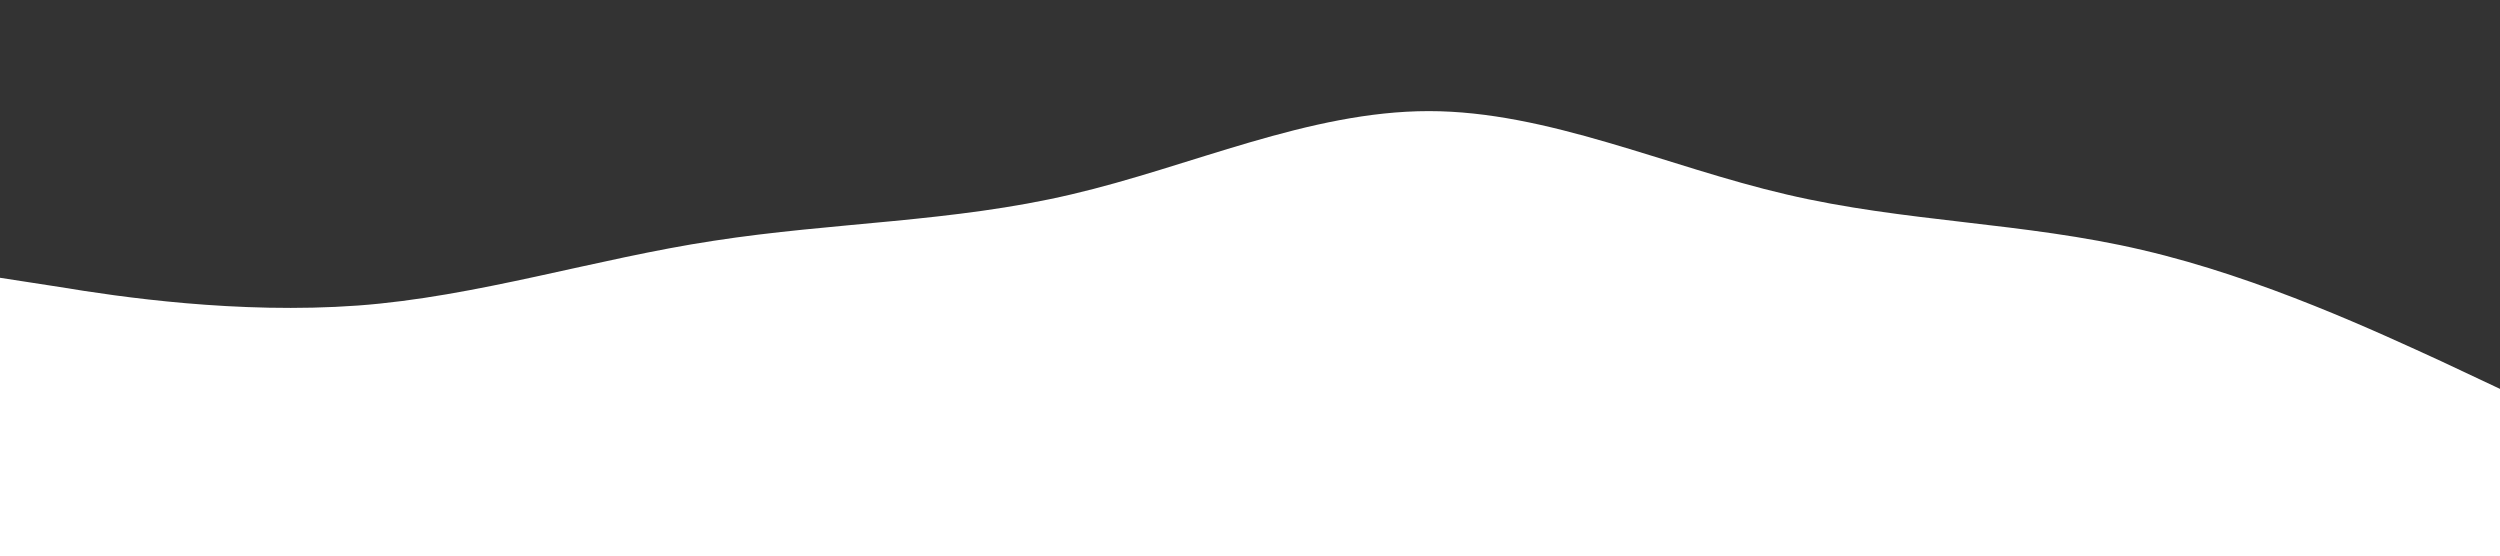 <svg xmlns="http://www.w3.org/2000/svg" viewBox="0 0 1440 320"><path fill="#333333" fill-opacity="1" d="M0,160L34.3,165.3C68.6,171,137,181,206,176C274.3,171,343,149,411,138.7C480,128,549,128,617,112C685.7,96,754,64,823,64C891.4,64,960,96,1029,112C1097.1,128,1166,128,1234,144C1302.9,160,1371,192,1406,208L1440,224L1440,0L1405.7,0C1371.4,0,1303,0,1234,0C1165.7,0,1097,0,1029,0C960,0,891,0,823,0C754.3,0,686,0,617,0C548.6,0,480,0,411,0C342.9,0,274,0,206,0C137.1,0,69,0,34,0L0,0Z"></path></svg>
